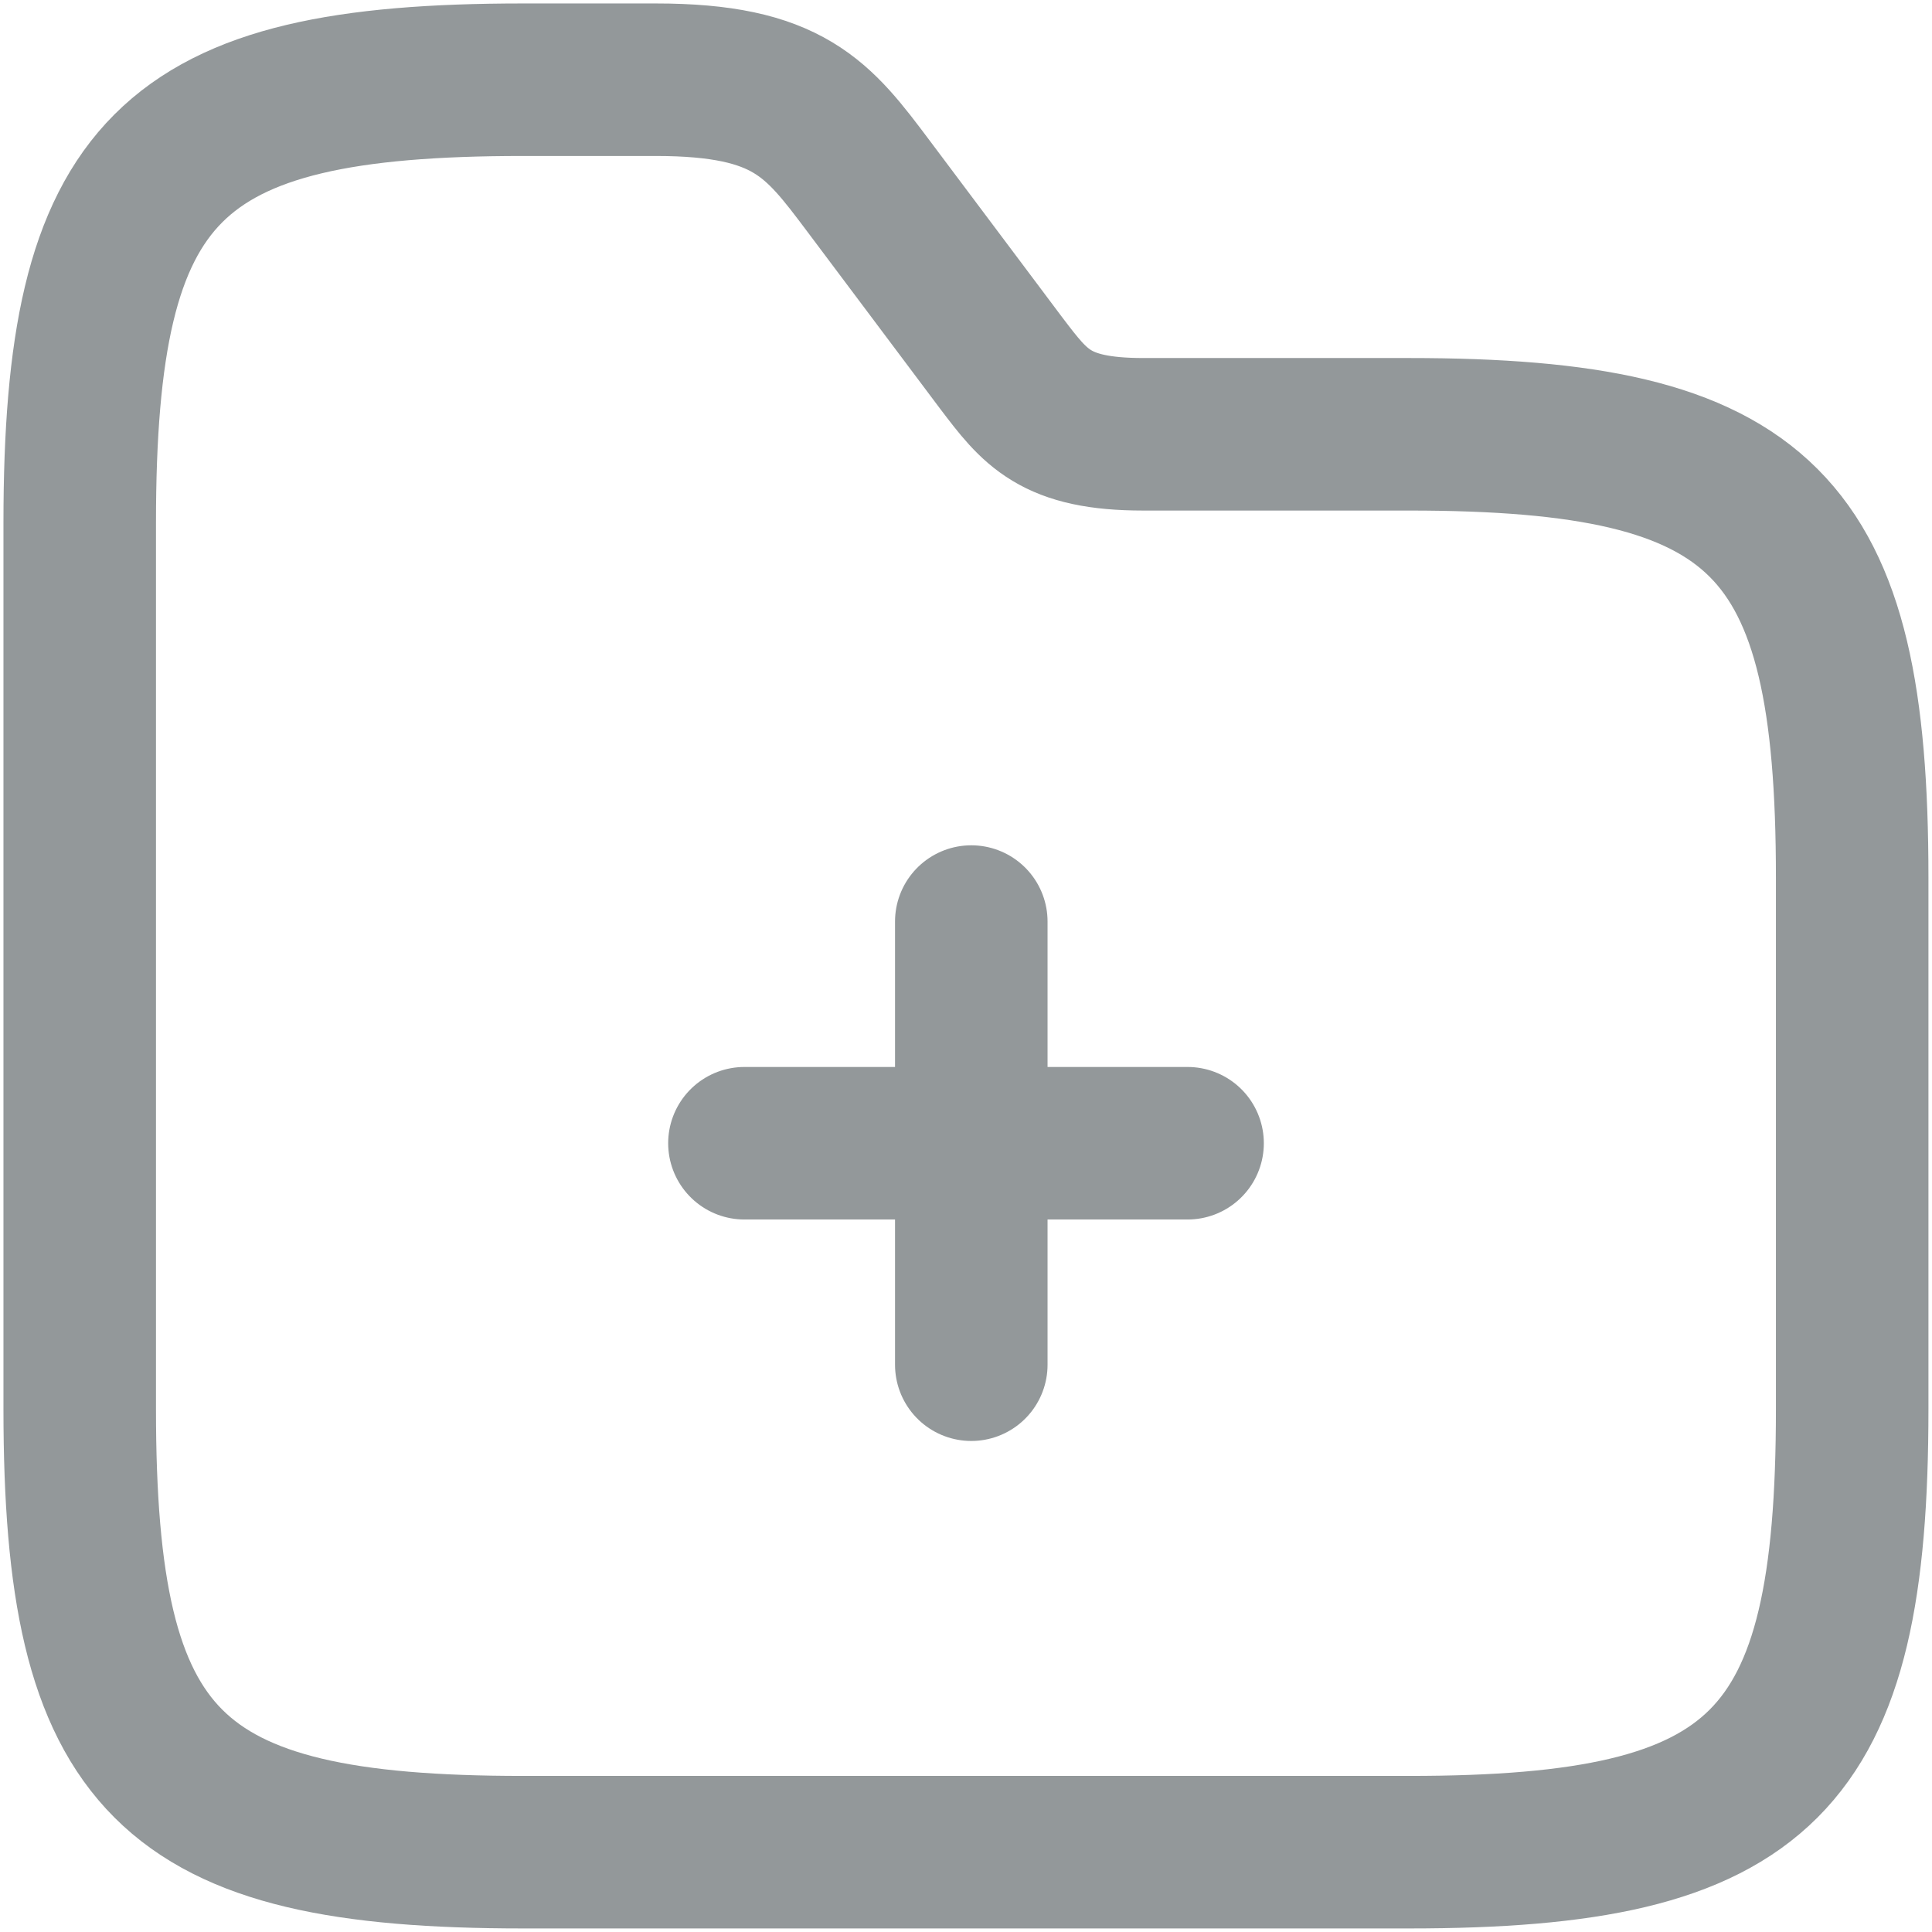 <svg width="19" height="19" viewBox="0 0 19 19" fill="none" xmlns="http://www.w3.org/2000/svg">
<path d="M9.552 13.421V9.063" stroke="#93989A" stroke-width="1.5" stroke-miterlimit="10" stroke-linecap="round" stroke-linejoin="round"/>
<path d="M11.679 11.243H7.321" stroke="#93989A" stroke-width="1.5" stroke-miterlimit="10" stroke-linecap="round" stroke-linejoin="round"/>
<path d="M18.215 8.628V13.858C18.215 17.344 17.344 18.215 13.858 18.215H5.142C1.656 18.215 0.784 17.344 0.784 13.858V5.142C0.784 1.656 1.656 0.784 5.142 0.784H6.449C7.757 0.784 8.044 1.168 8.541 1.83L9.848 3.573C10.18 4.009 10.371 4.271 11.243 4.271H13.858C17.344 4.271 18.215 5.142 18.215 8.628Z" stroke="#93989A" stroke-width="1.5" stroke-miterlimit="10"/>
</svg>
